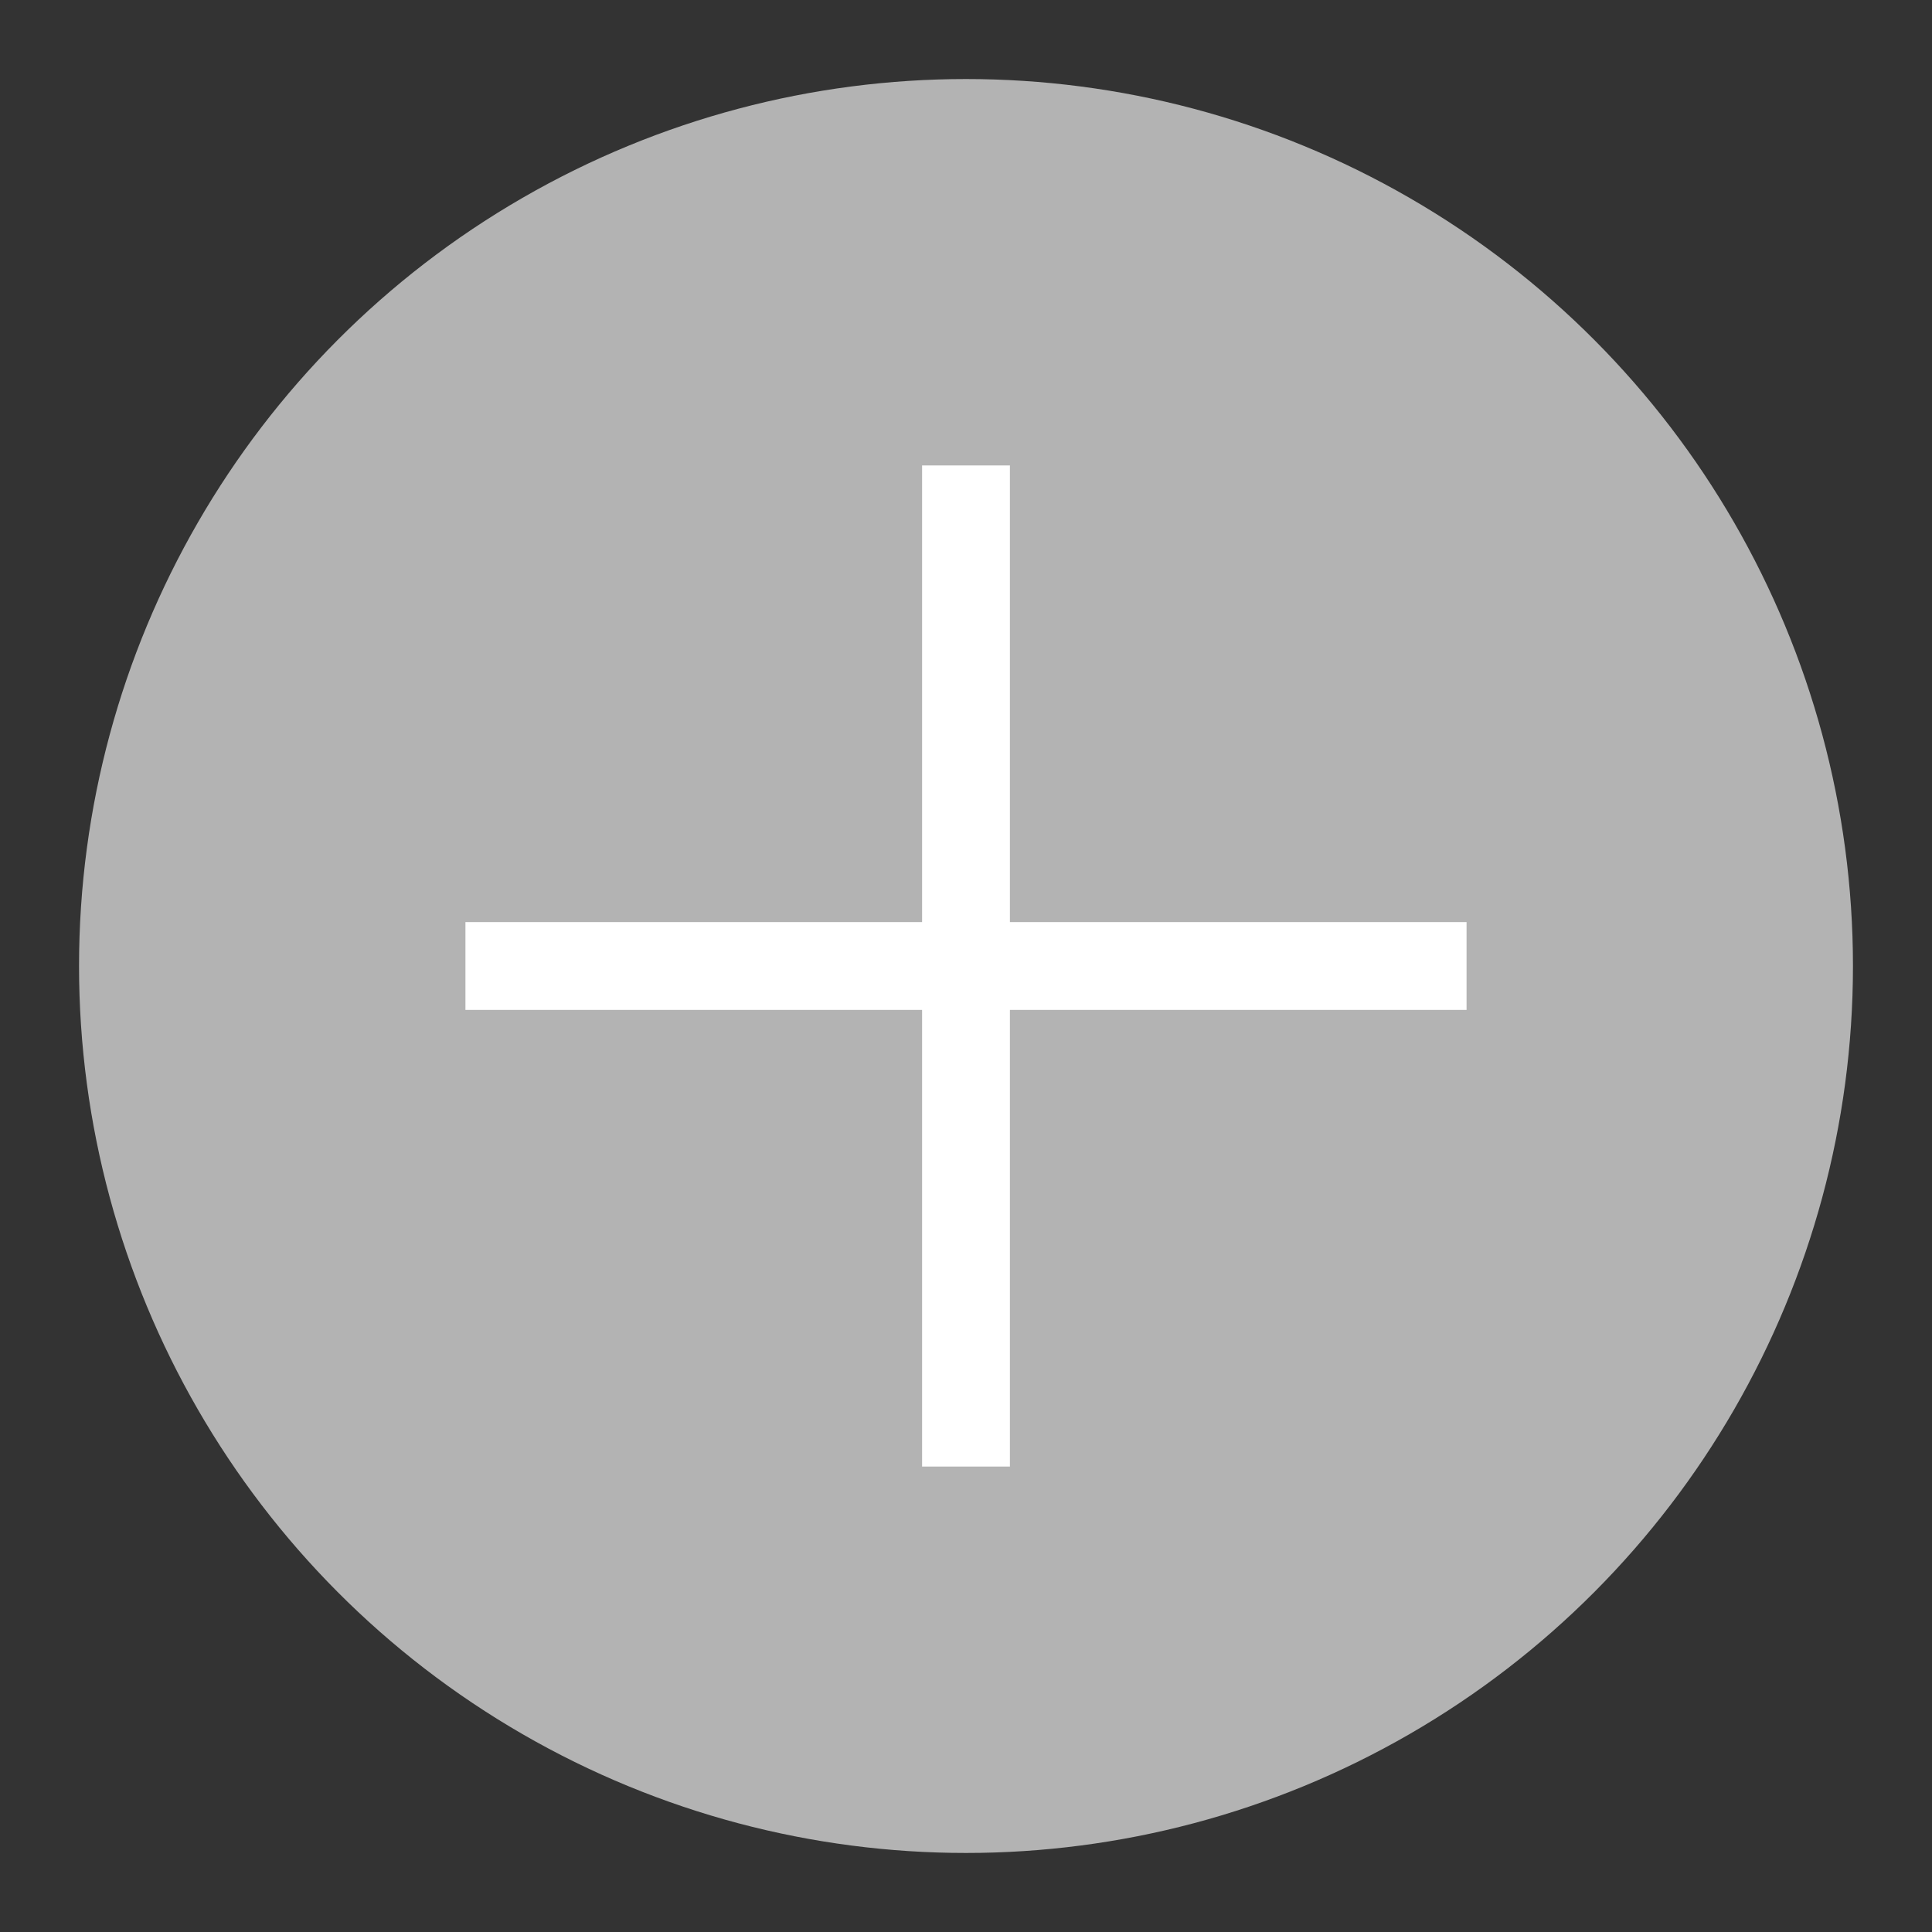 <?xml version="1.0" encoding="utf-8"?>
<!-- Generator: Adobe Illustrator 21.0.0, SVG Export Plug-In . SVG Version: 6.00 Build 0)  -->
<svg version="1.1" id="Layer_1" xmlns="http://www.w3.org/2000/svg" xmlns:xlink="http://www.w3.org/1999/xlink" x="0px" y="0px"
	 viewBox="0 0 22 22" style="enable-background:new 0 0 22 22;" xml:space="preserve">
<rect x="0" y="0" width="22" height="22" fill="#333333" stroke="none"/>
<style type="text/css">
	.st0{fill:#B3B3B3;}
	.st1{fill:none;stroke:#FFFFFF;stroke-miterlimit:10;}
</style>
<circle class="st0" cx="11" cy="11" r="10.1"/>
<g>
	<line class="st1" x1="11" y1="5.3" x2="11" y2="16.7"/>
	<line class="st1" x1="5.3" y1="11" x2="16.7" y2="11"/>
</g>
</svg>
